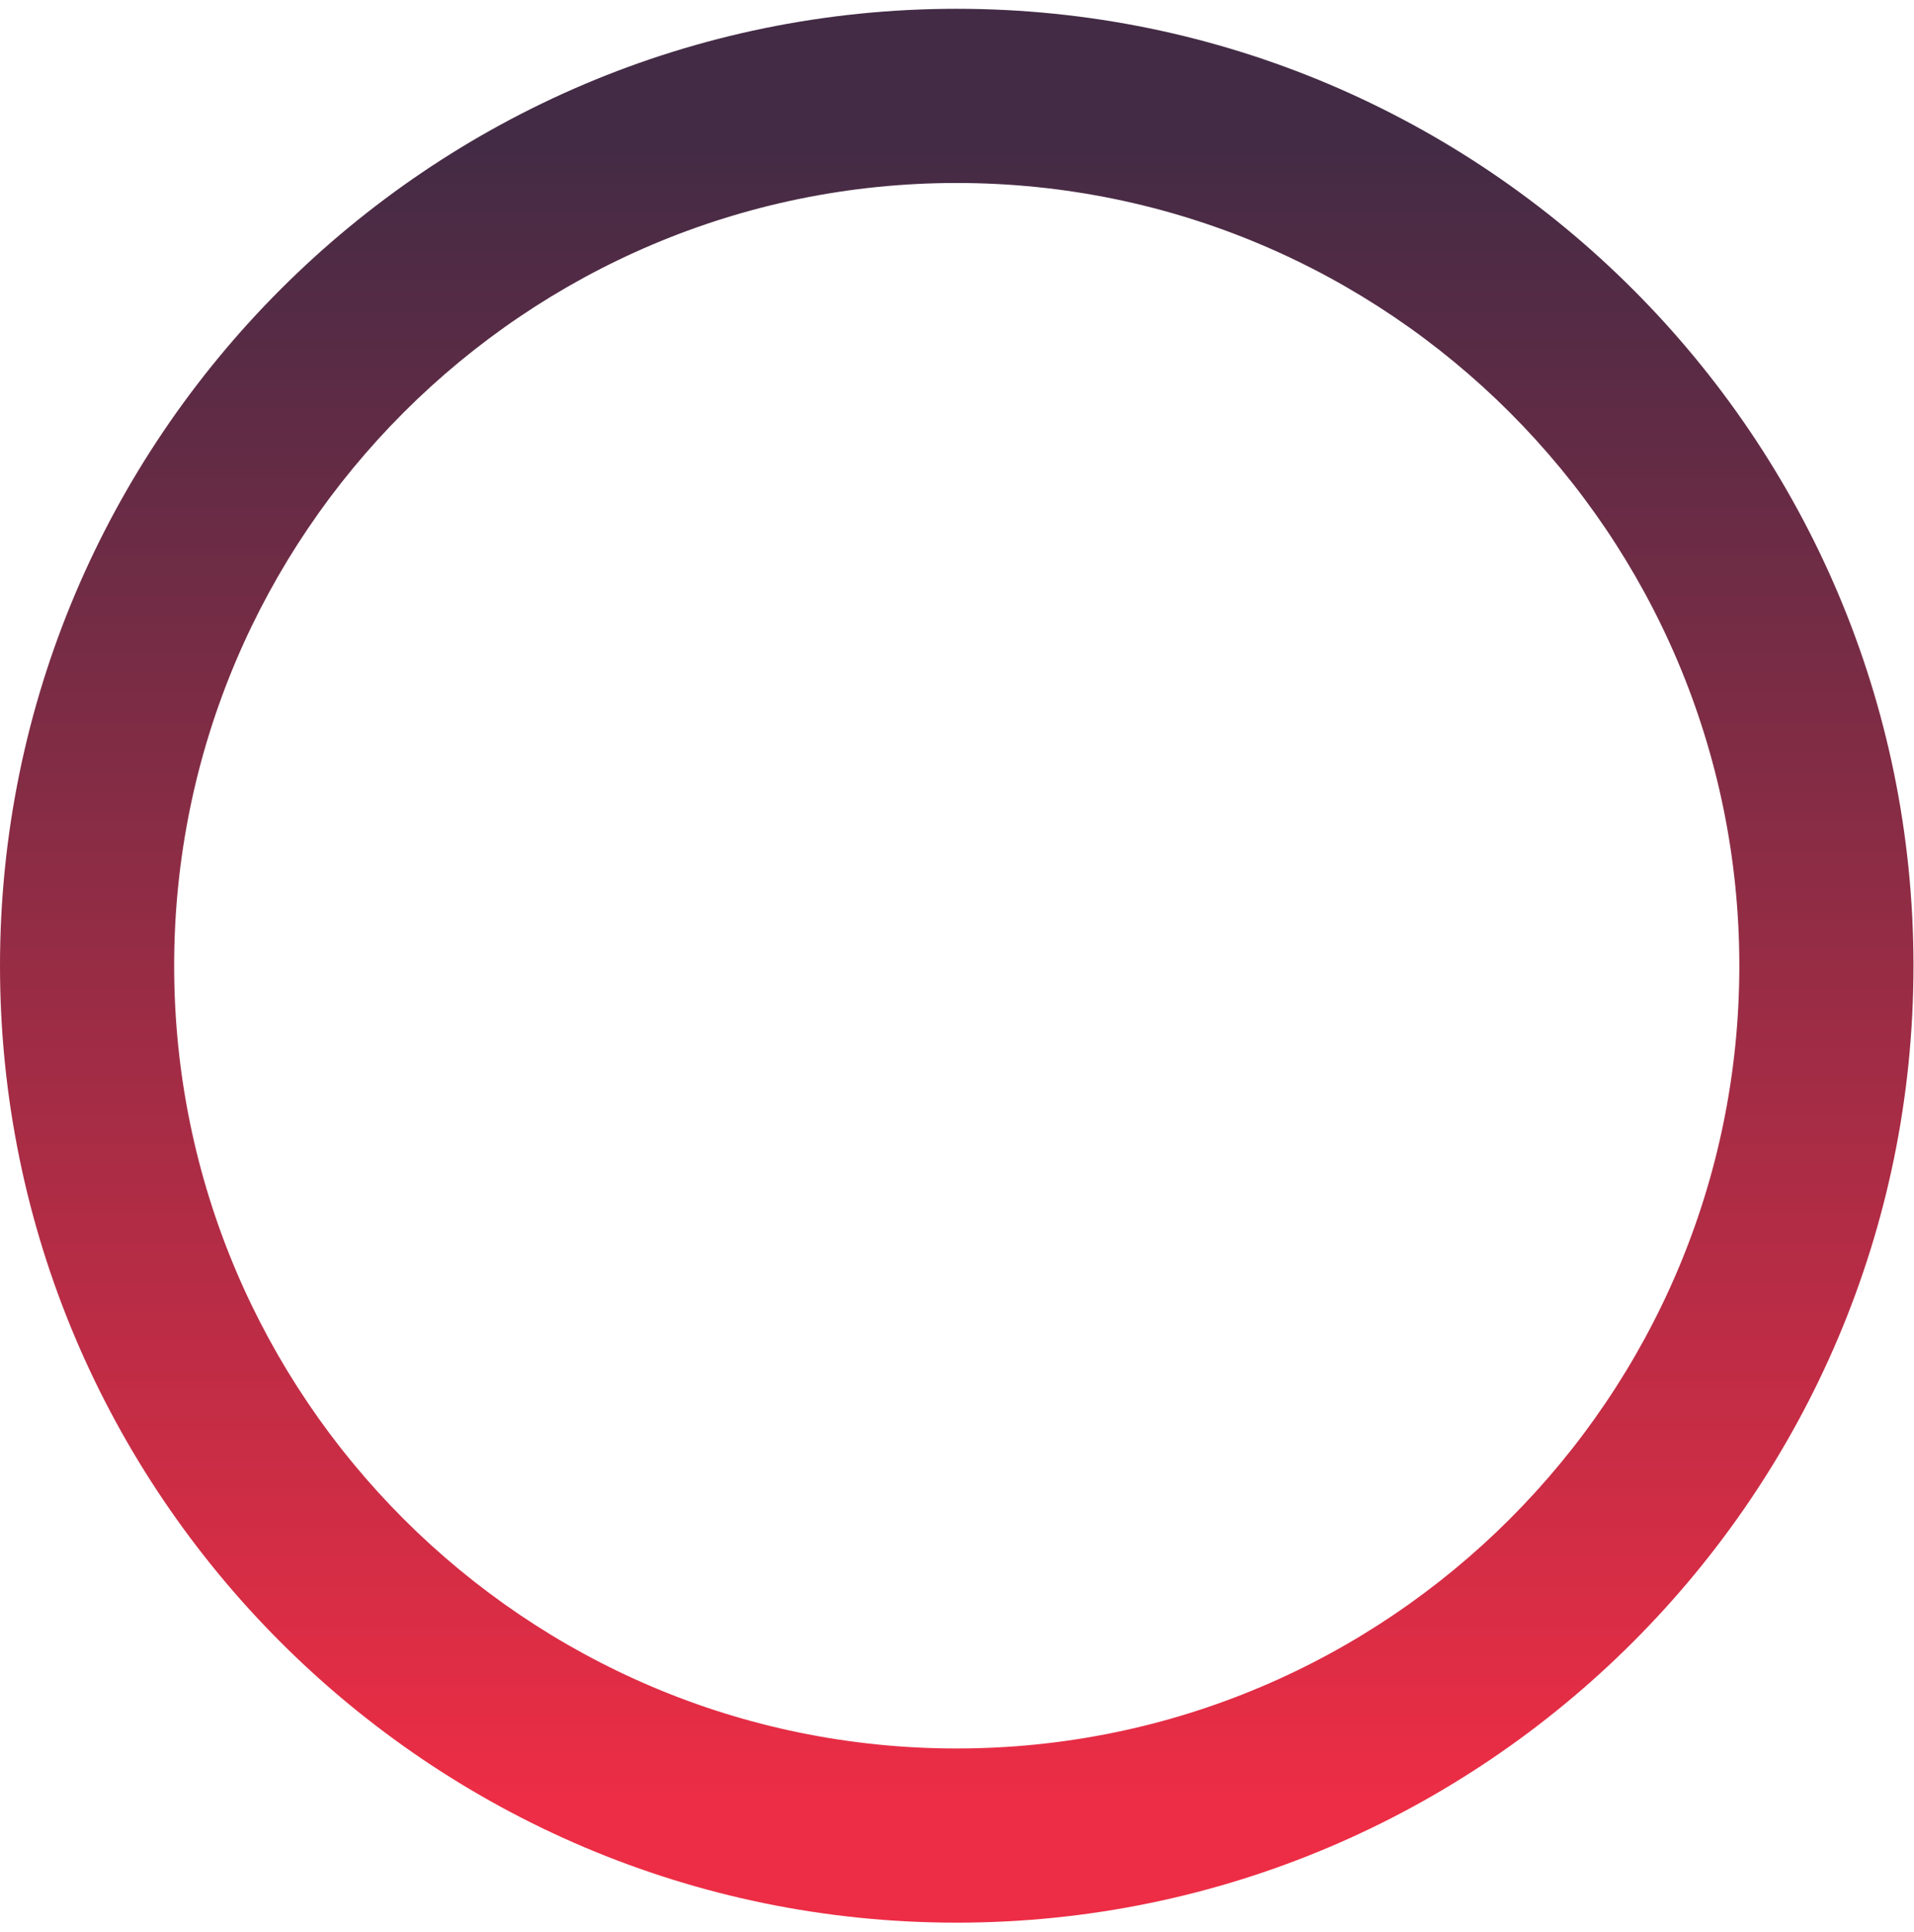 <svg xmlns="http://www.w3.org/2000/svg" viewBox="0 0 111 112" width="111" height="112">
	<defs>
		<linearGradient id="grd1" gradientUnits="userSpaceOnUse"  x1="55.484" y1="104.825" x2="55.484" y2="7.166">
			<stop offset="0" stop-color="#ed2d45"  />
			<stop offset="0.991" stop-color="#432b45"  />
		</linearGradient>
	</defs>
	<style>
		tspan { white-space:pre }
		.shp0 { fill: url(#grd1) } 
	</style>
	<g id="BLOCO 7 - DEPOIMENTOS">
		<path id="Shape 50 copy" class="shp0" d="M55.48 111.48C24.89 111.48 0 86.59 0 56C0 25.4 24.89 0.51 55.48 0.51C86.08 0.51 110.97 25.4 110.97 56C110.97 86.59 86.08 111.48 55.48 111.48ZM55.48 10.61C30.46 10.61 10.1 30.97 10.1 56C10.1 81.02 30.46 101.38 55.48 101.38C80.51 101.38 100.87 81.02 100.87 56C100.87 30.97 80.51 10.61 55.48 10.61Z" />
	</g>
</svg>